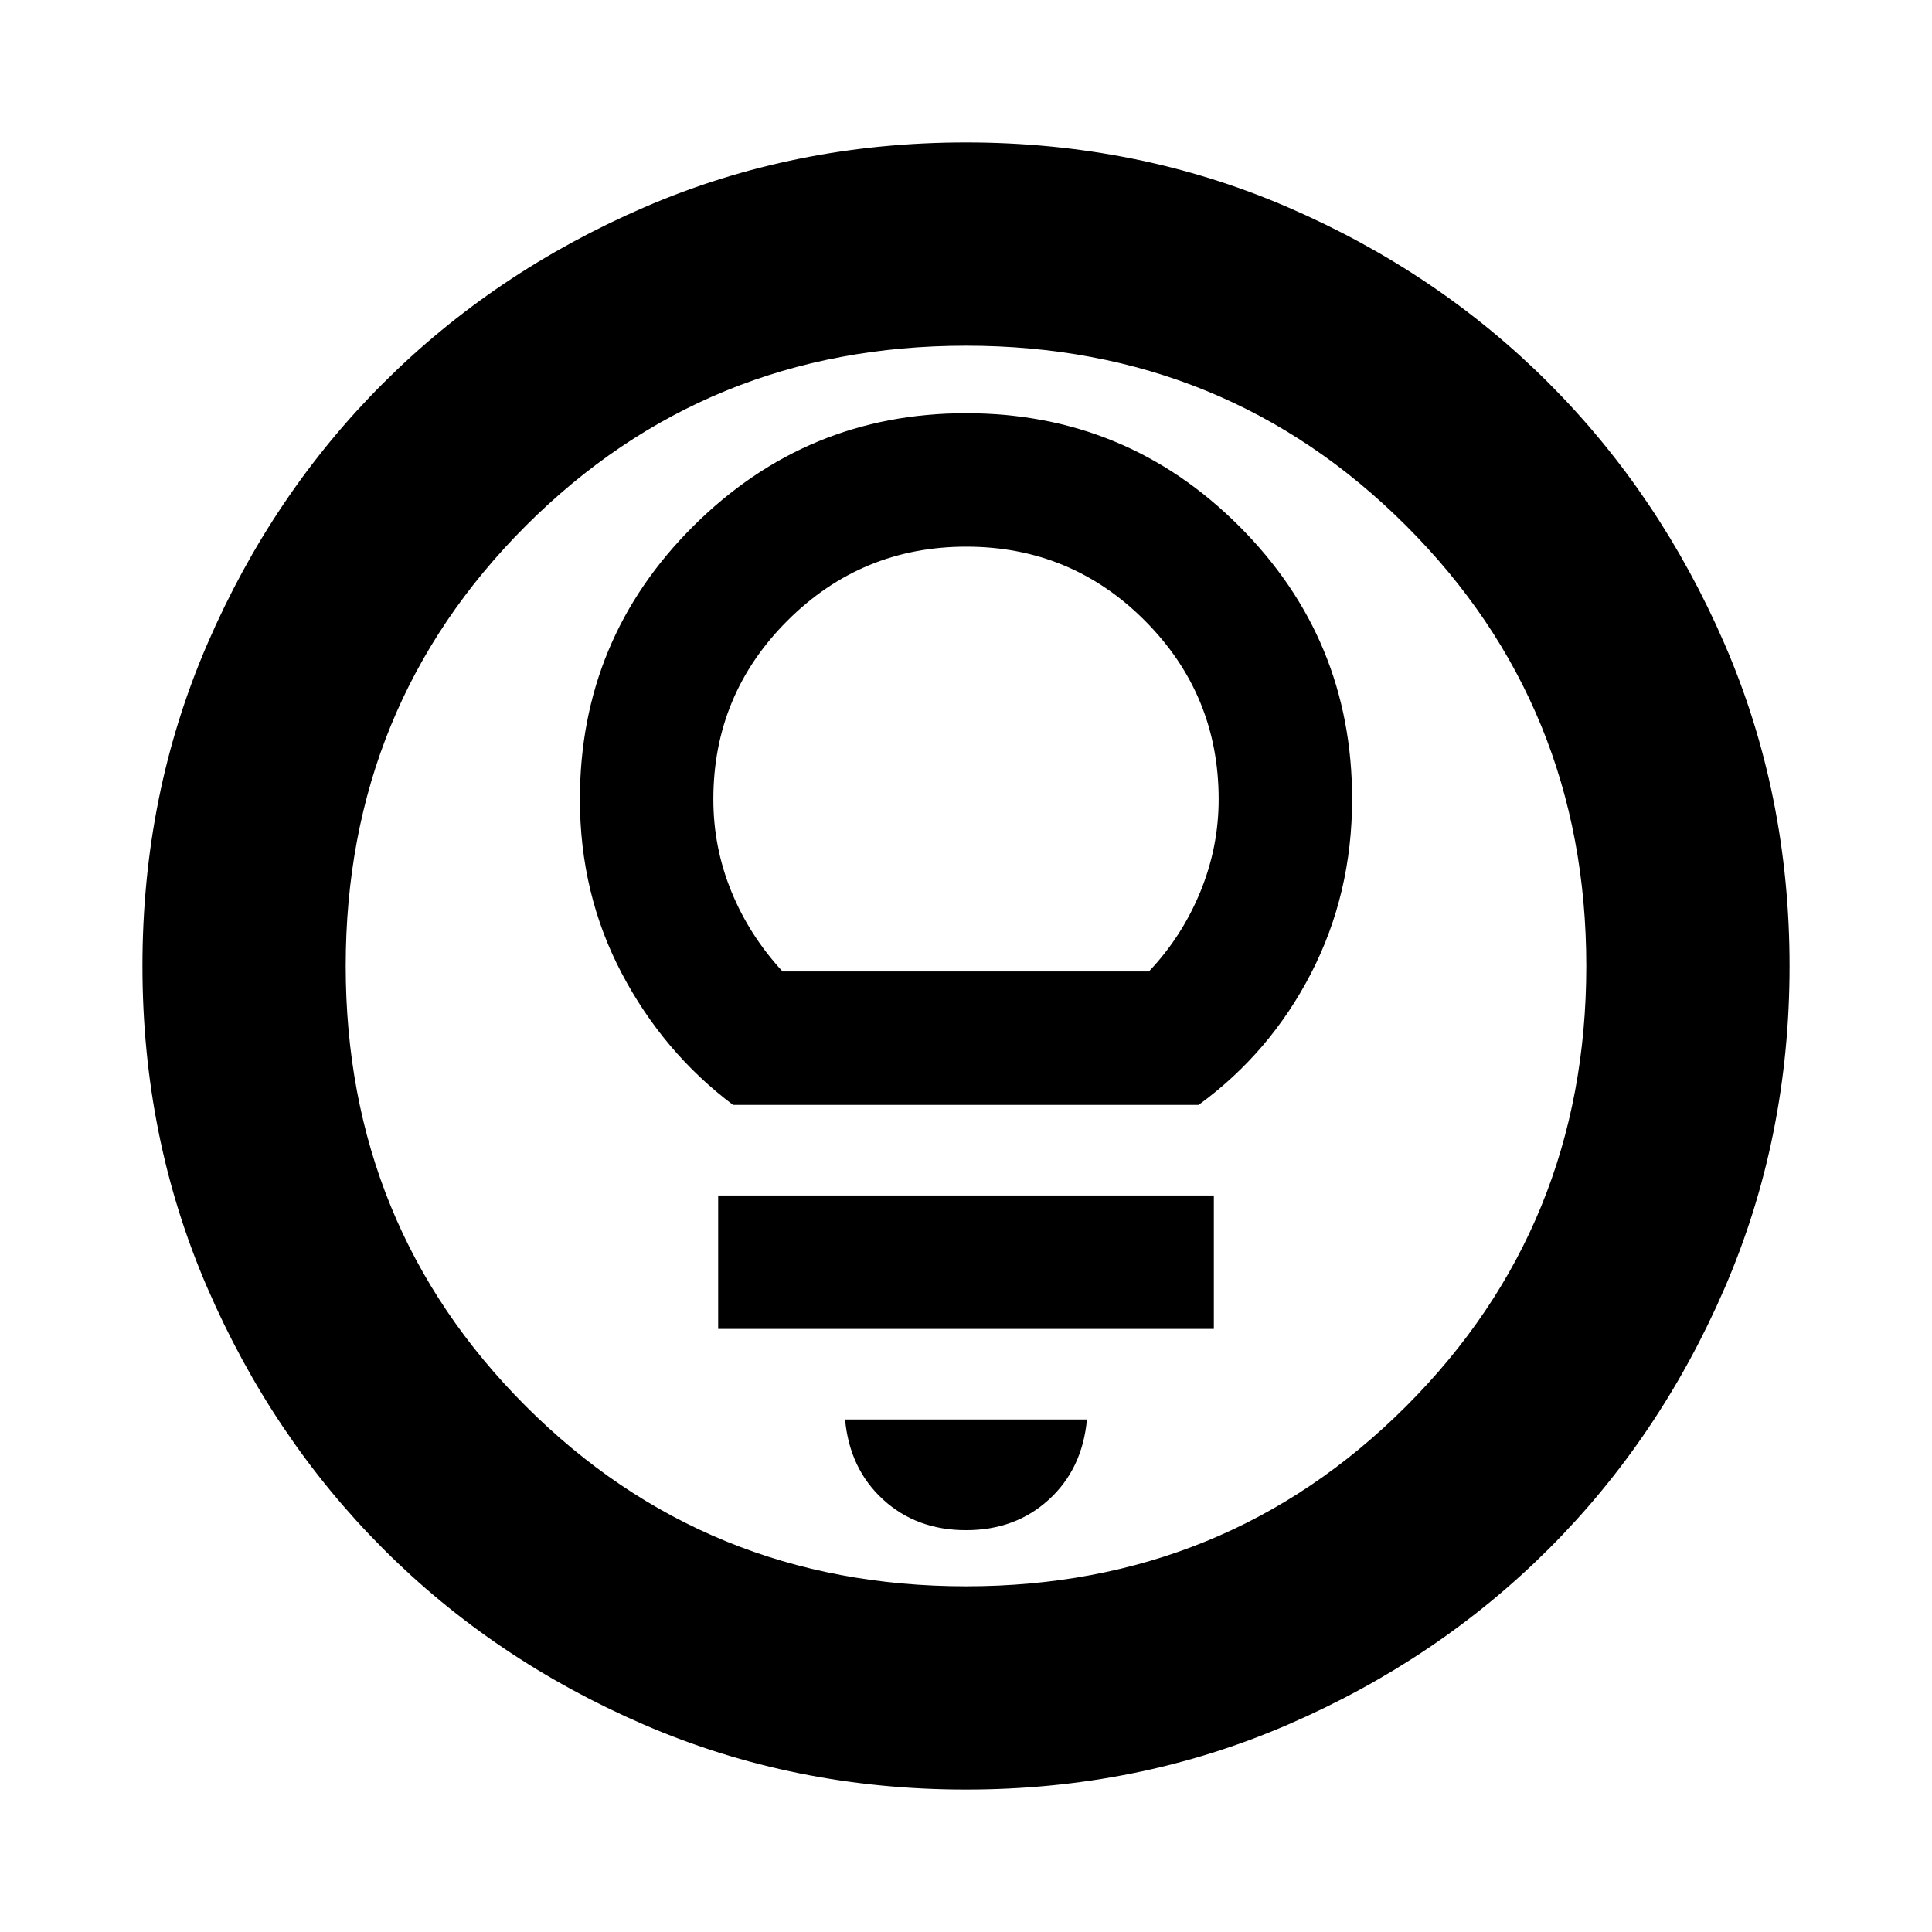 <svg xmlns="http://www.w3.org/2000/svg" height="24" viewBox="0 -960 960 960" width="24"><path d="M480-70.78q-85.43 0-159.97-32.23-74.54-32.22-129.69-87.46-55.14-55.24-87.35-129.71Q70.78-394.65 70.78-480q0-85.43 32.23-159.97 32.22-74.54 87.46-129.69 55.24-55.14 129.71-87.35 74.47-32.21 159.82-32.21 85.43 0 159.97 32.23 74.54 32.22 129.69 87.46 55.14 55.24 87.35 129.71 32.21 74.47 32.21 159.82 0 85.43-32.23 159.97-32.22 74.54-87.46 129.69-55.24 55.14-129.71 87.35Q565.35-70.78 480-70.78Zm0-101q129.24 0 218.73-89.49 89.49-89.49 89.49-218.73t-89.49-218.73Q609.24-788.22 480-788.22t-218.73 89.49Q171.78-609.24 171.78-480t89.49 218.73q89.49 89.49 218.73 89.49ZM480-480Zm0 280.33q24.57 0 41.2-15.22 16.63-15.22 18.89-39.78H419.91q2.26 24.56 18.89 39.78 16.63 15.22 41.2 15.22Zm-123.15-100h246.3v-66.31h-246.3v66.31Zm7.41-111.31h231.32q35.53-25.93 55.9-65.44 20.37-39.51 20.37-86.56 0-79.5-56.13-135.6-56.12-56.09-135.75-56.09-79.14 0-135.48 56.11-56.34 56.12-56.34 135.73 0 46.96 20.75 86.4 20.74 39.44 55.36 65.45Zm24.59-66.3q-16.51-17.88-25.45-39.78-8.94-21.89-8.94-45.77 0-52.01 36.81-88.77 36.81-36.77 88.88-36.77 52.07 0 88.73 36.77 36.66 36.76 36.66 88.77 0 23.88-9.17 46.13-9.17 22.24-25.5 39.42H388.85Z"/></svg>